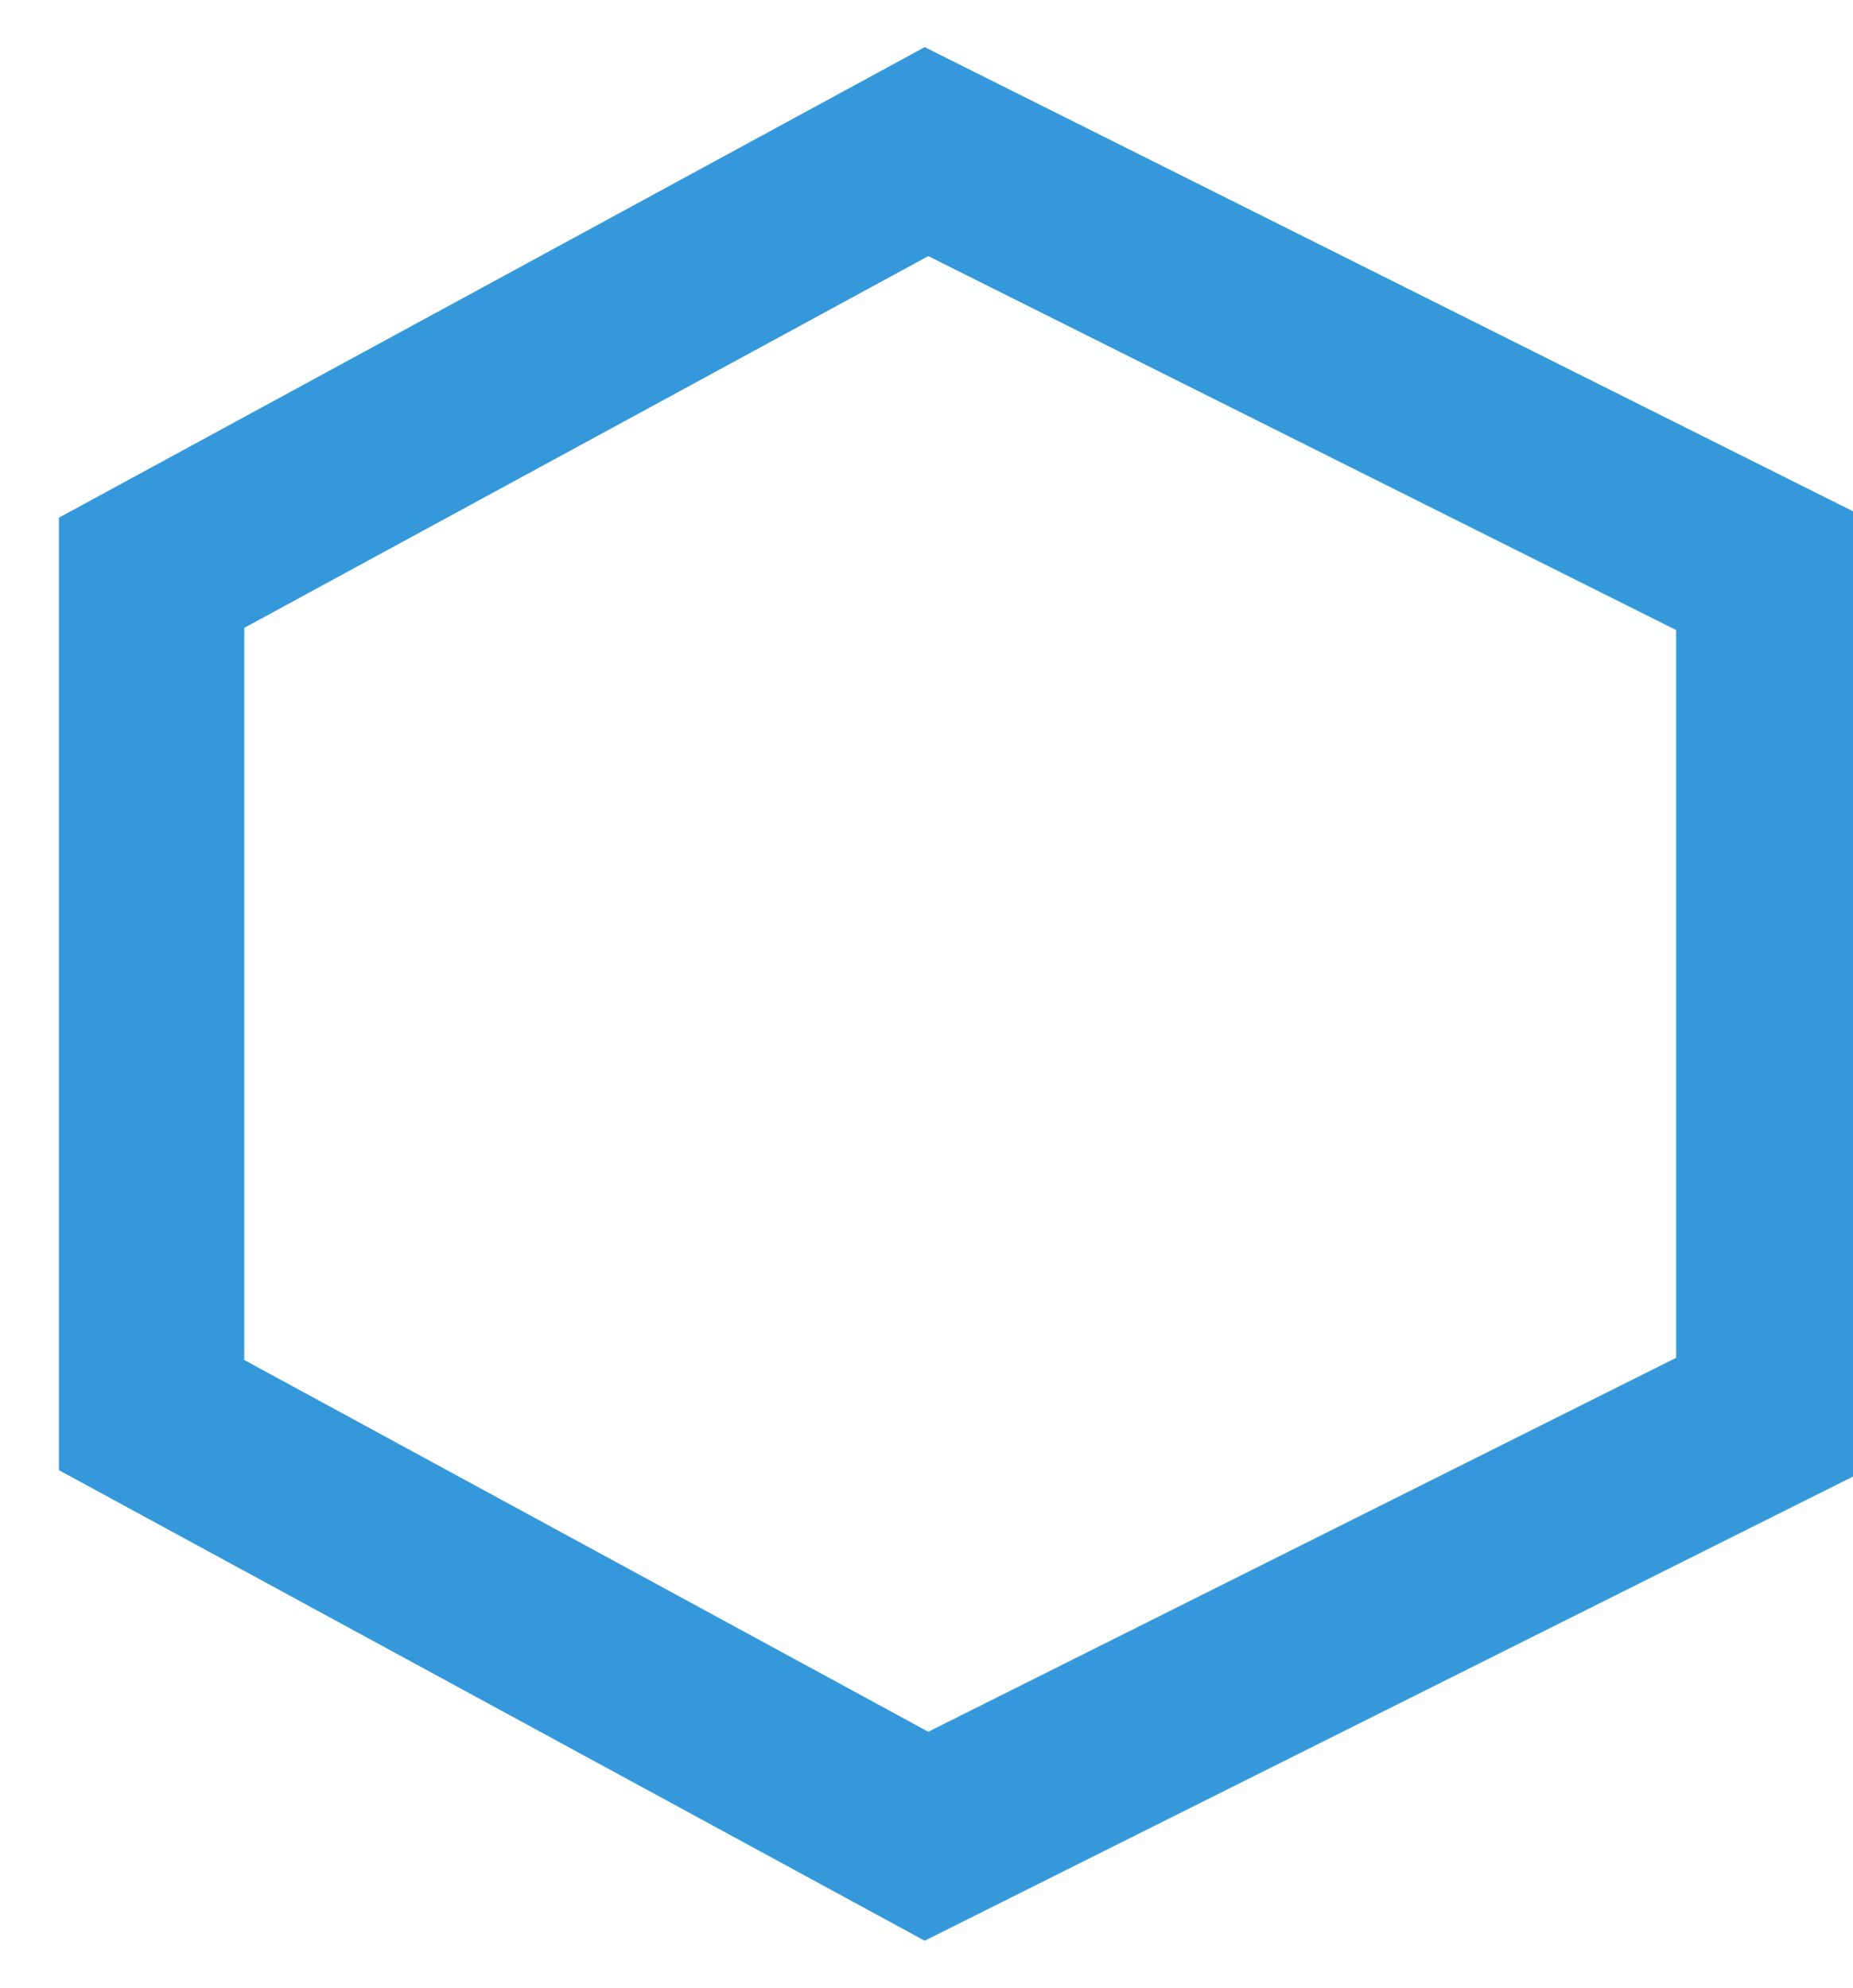 <svg xmlns="http://www.w3.org/2000/svg" 
     version="1.1"
     viewBox="0 0 110 118">
  <title>Hexagon cover</title>
  <desc>Hexagon with a transparent center.</desc>
  <polygon class="hexagon" points="55,9 105,34 105,84 55,109 9,84 9,34" stroke="#3498db" stroke-width="11" fill="none" />
</svg>